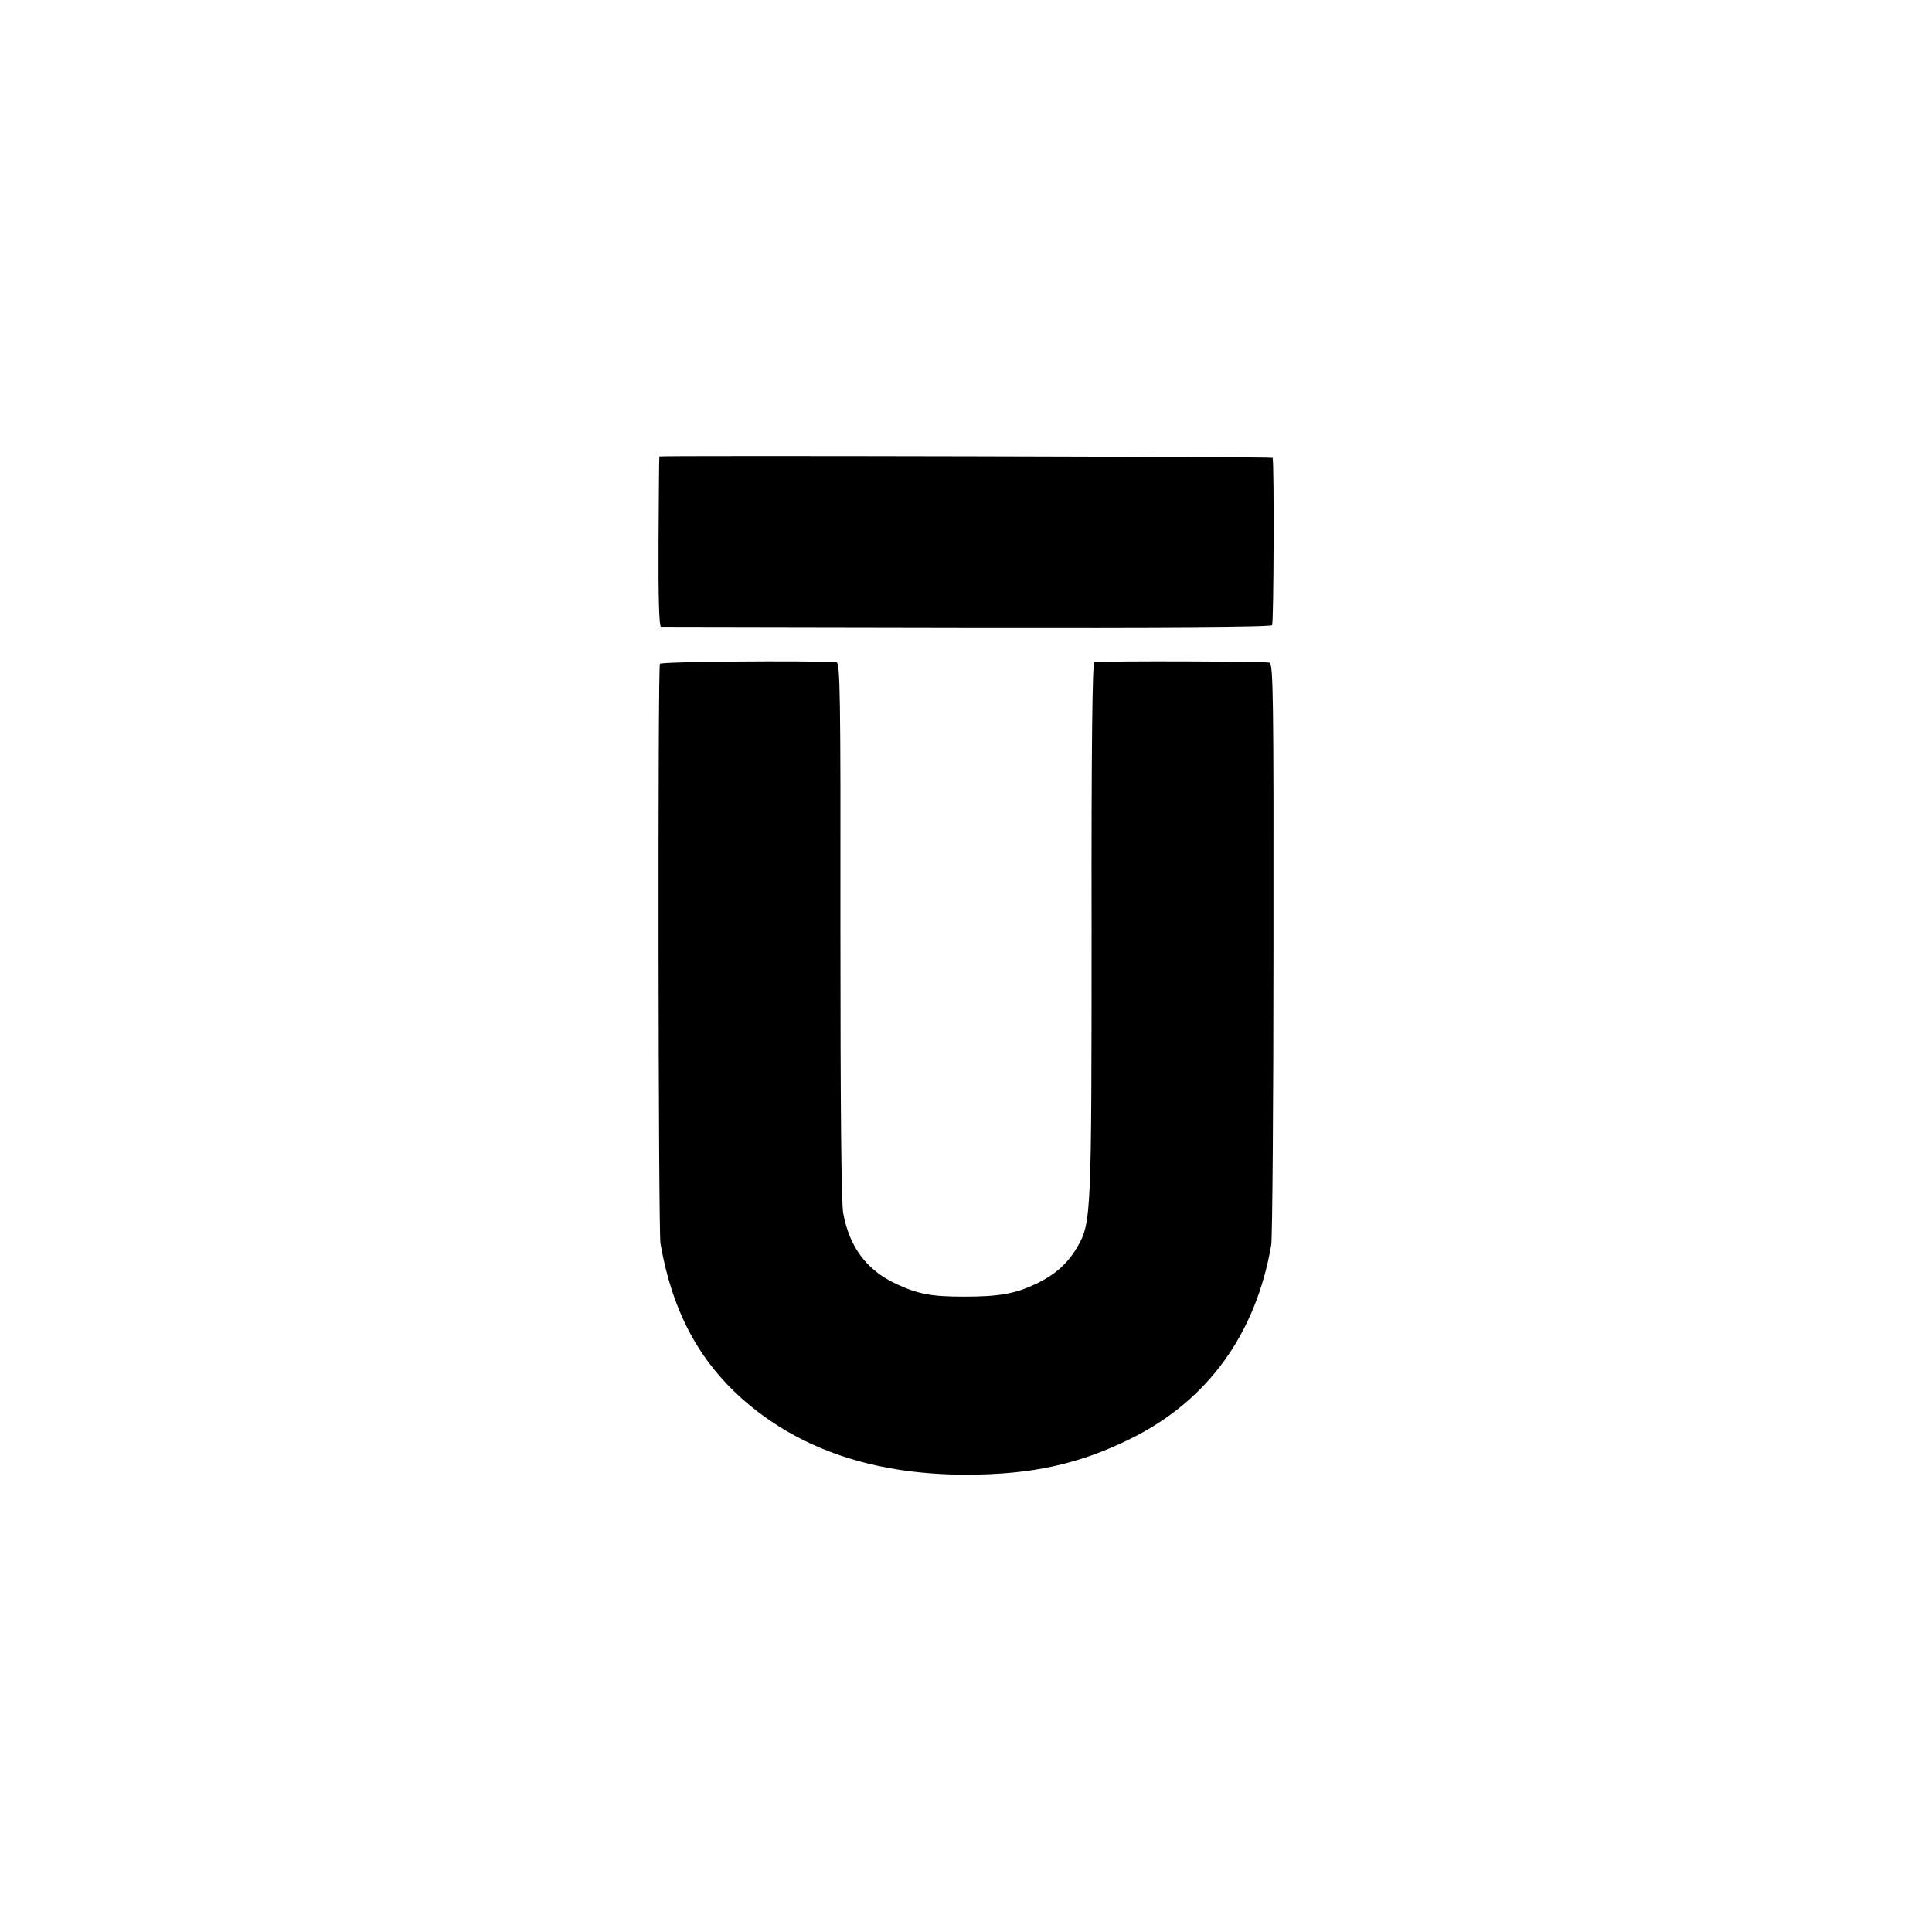 <?xml version="1.0" standalone="no"?>
<!DOCTYPE svg PUBLIC "-//W3C//DTD SVG 20010904//EN"
 "http://www.w3.org/TR/2001/REC-SVG-20010904/DTD/svg10.dtd">
<svg version="1.0" xmlns="http://www.w3.org/2000/svg"
 width="700pt" height="700pt" viewBox="0 0 700 700"
 preserveAspectRatio="xMidYMid meet">
<g transform="translate(0,700) scale(0.1,-0.1)"
fill="#000000" stroke="none">
<path d="M2389 5346 c-1 -1 -2 -139 -3 -308 -1 -202 2 -308 9 -309 5 0 504 -1
1108 -2 723 -1 1101 1 1106 8 6 8 8 580 2 606 -1 4 -2215 9 -2222 5z"/>
<path d="M2391 4595 c-8 -11 -6 -2052 2 -2100 45 -260 151 -449 336 -597 200
-160 459 -241 771 -241 237 0 410 38 596 130 279 137 455 380 510 703 4 25 8
508 8 1073 1 908 -1 1030 -14 1036 -11 5 -583 7 -635 2 -7 -1 -11 -306 -10
-963 0 -1037 -1 -1069 -51 -1155 -35 -60 -80 -101 -149 -134 -77 -37 -136 -47
-262 -47 -119 0 -167 9 -248 47 -106 50 -168 134 -190 256 -7 40 -10 386 -10
1028 1 863 -1 967 -15 968 -117 6 -633 2 -639 -6z"/>
</g>
</svg>
